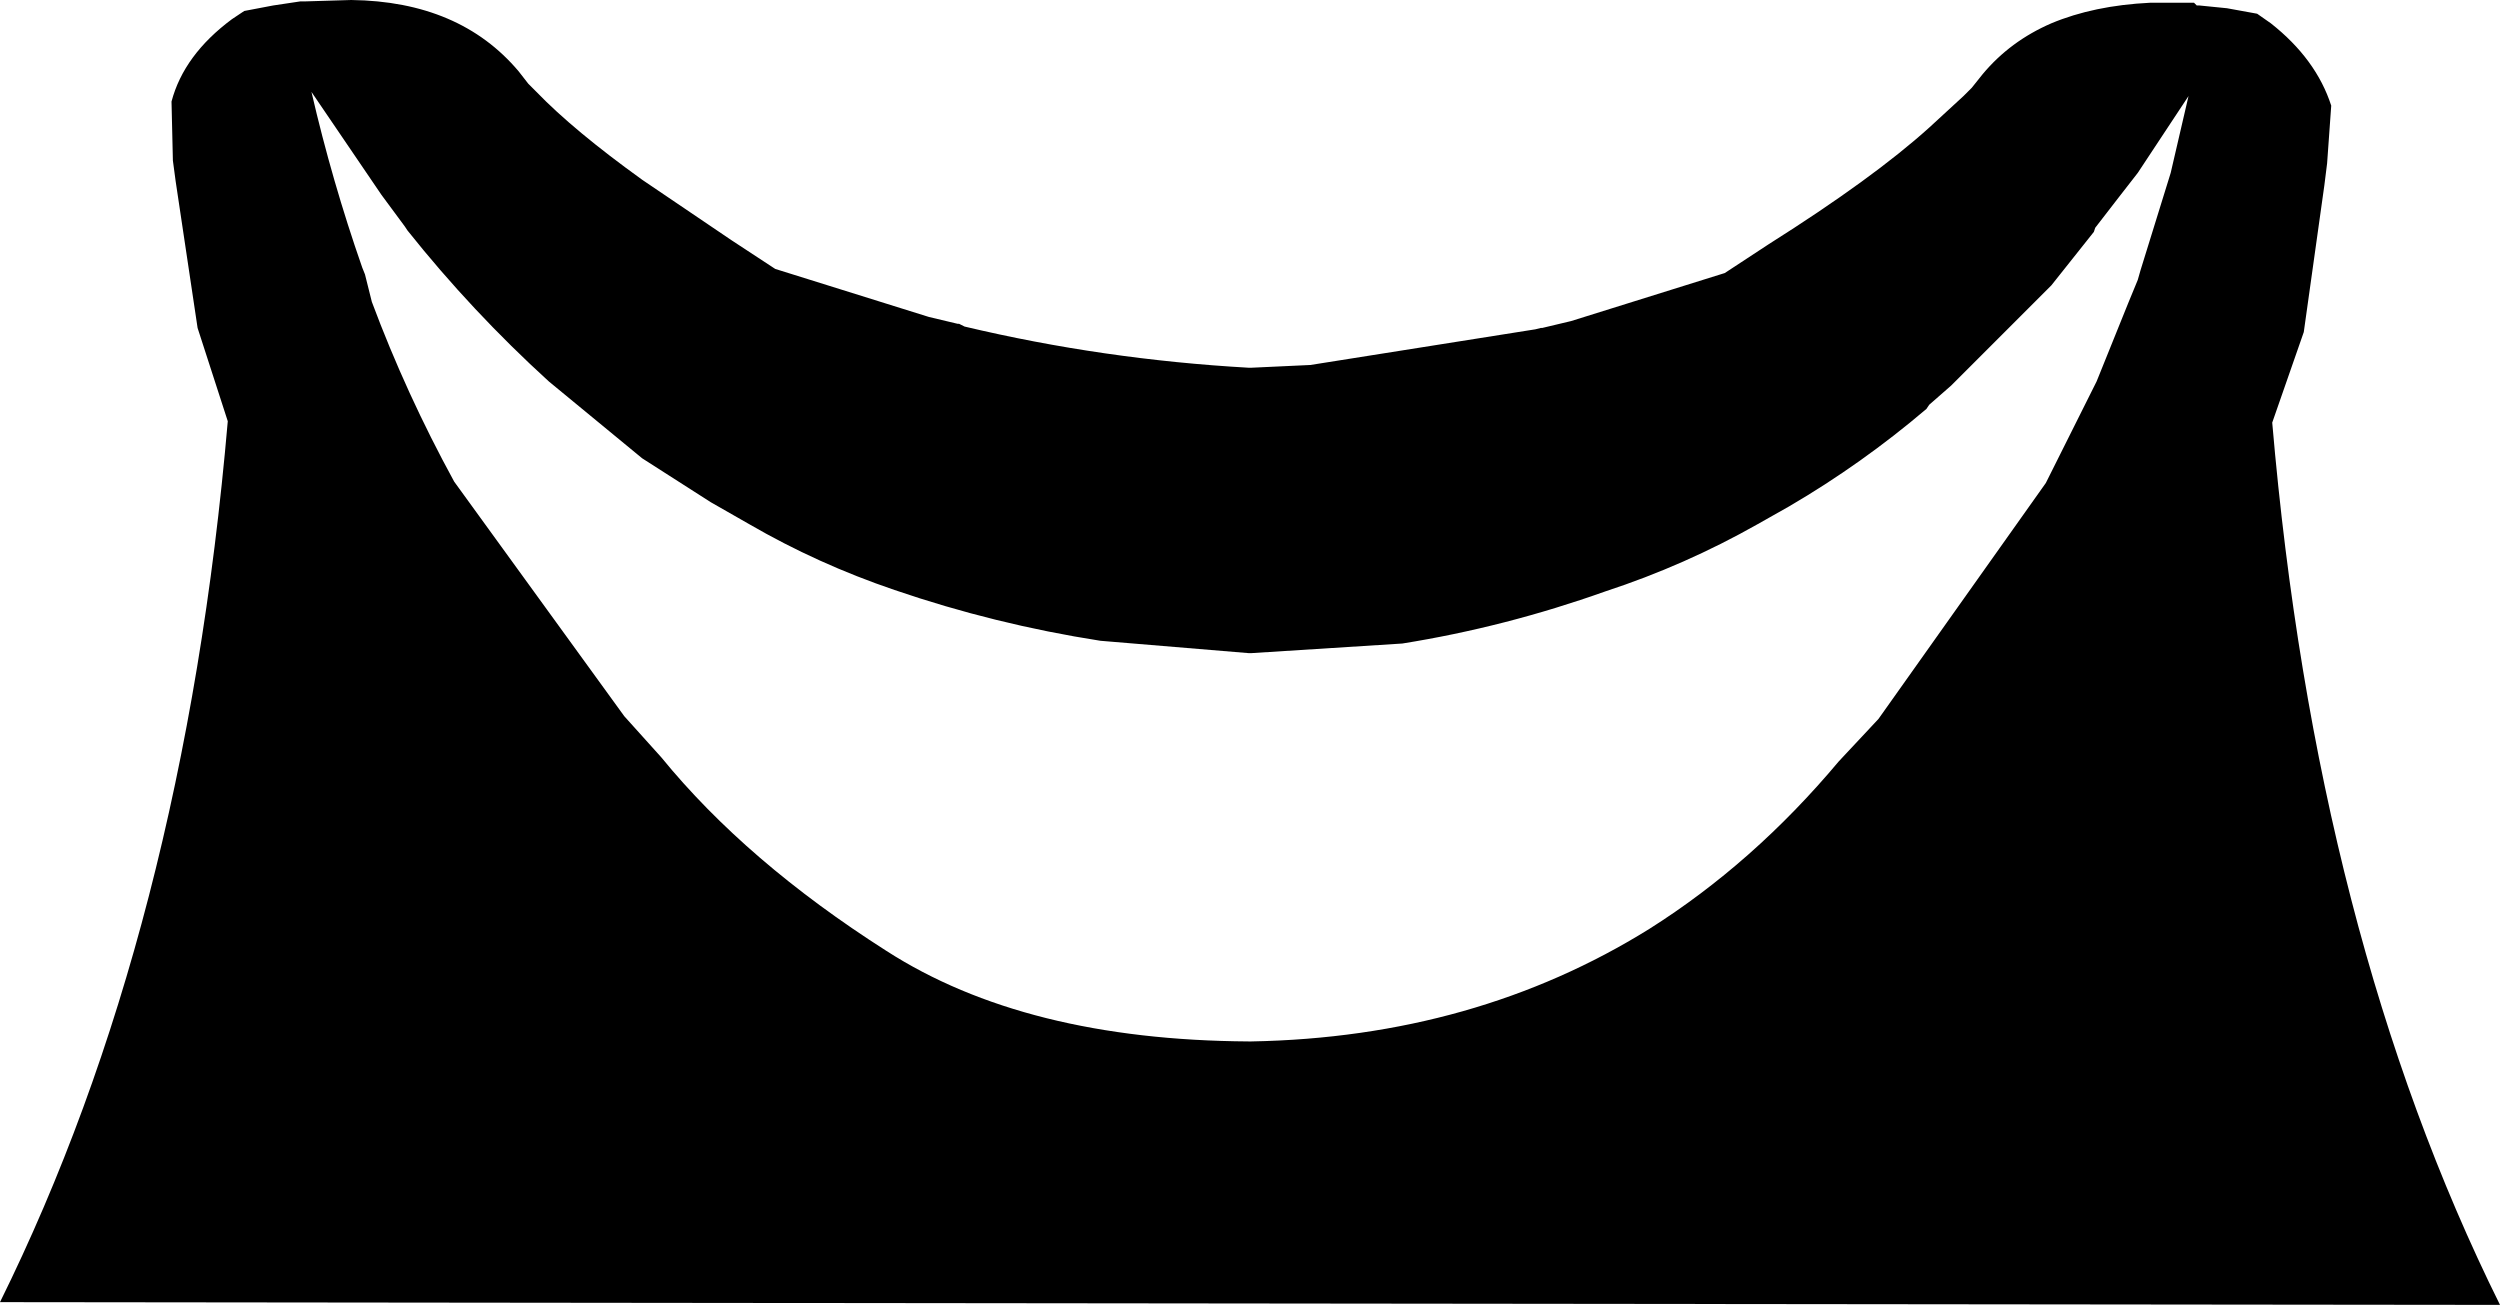<?xml version="1.0" encoding="UTF-8" standalone="no"?>
<svg xmlns:xlink="http://www.w3.org/1999/xlink" height="47.55px" width="91.1px" xmlns="http://www.w3.org/2000/svg">
  <g transform="matrix(1.0, 0.0, 0.0, 1.0, -354.3, -132.45)">
    <path d="M365.25 132.5 L365.4 132.5 365.45 132.5 367.1 132.45 Q371.05 132.5 373.2 135.05 L373.55 135.5 373.85 135.8 Q375.2 137.2 377.7 139.0 L380.95 141.2 382.55 142.25 388.15 144.0 389.2 144.25 389.25 144.25 389.45 144.35 Q394.5 145.55 399.8 145.85 L399.9 145.85 402.05 145.75 410.25 144.45 410.45 144.4 410.5 144.4 411.55 144.15 417.15 142.4 418.75 141.35 Q422.55 138.95 424.6 137.1 L425.85 135.95 426.15 135.65 426.55 135.15 Q427.55 133.95 429.05 133.3 430.6 132.65 432.65 132.55 L434.25 132.55 434.35 132.65 434.45 132.65 435.45 132.75 436.55 132.95 437.05 133.3 Q438.7 134.6 439.25 136.3 L439.1 138.4 439.0 139.2 438.25 144.55 437.1 147.85 Q438.7 166.5 445.4 180.0 L354.3 179.9 Q361.0 166.35 362.6 147.8 L361.5 144.4 360.7 139.05 360.6 138.3 360.55 136.15 Q361.0 134.45 362.75 133.15 L363.2 132.85 364.25 132.65 365.25 132.5 M369.15 140.85 L369.05 140.7 368.2 139.55 365.65 135.8 Q366.4 139.05 367.5 142.2 L367.6 142.45 367.85 143.45 Q369.1 146.8 370.85 150.0 L377.05 158.55 378.4 160.05 Q381.5 163.85 386.6 167.1 391.65 170.35 399.8 170.4 L399.9 170.4 Q408.05 170.25 414.4 166.3 418.2 163.9 421.3 160.2 L422.75 158.65 428.85 150.05 430.7 146.35 431.85 143.5 432.2 142.65 432.3 142.3 433.4 138.75 434.05 135.95 432.2 138.75 431.5 139.65 430.65 140.75 430.6 140.9 429.05 142.85 428.85 143.05 425.4 146.5 424.6 147.2 424.5 147.35 Q422.15 149.35 419.5 150.9 L418.35 151.55 Q415.7 153.05 412.8 154.0 409.15 155.3 405.4 155.9 L399.9 156.25 399.8 156.25 394.4 155.8 Q390.55 155.2 386.9 153.95 384.1 153.0 381.6 151.55 L380.2 150.75 377.7 149.15 374.3 146.35 Q371.5 143.8 369.15 140.85" fill="#000000" fill-rule="evenodd" stroke="none"/>
  </g>
</svg>
